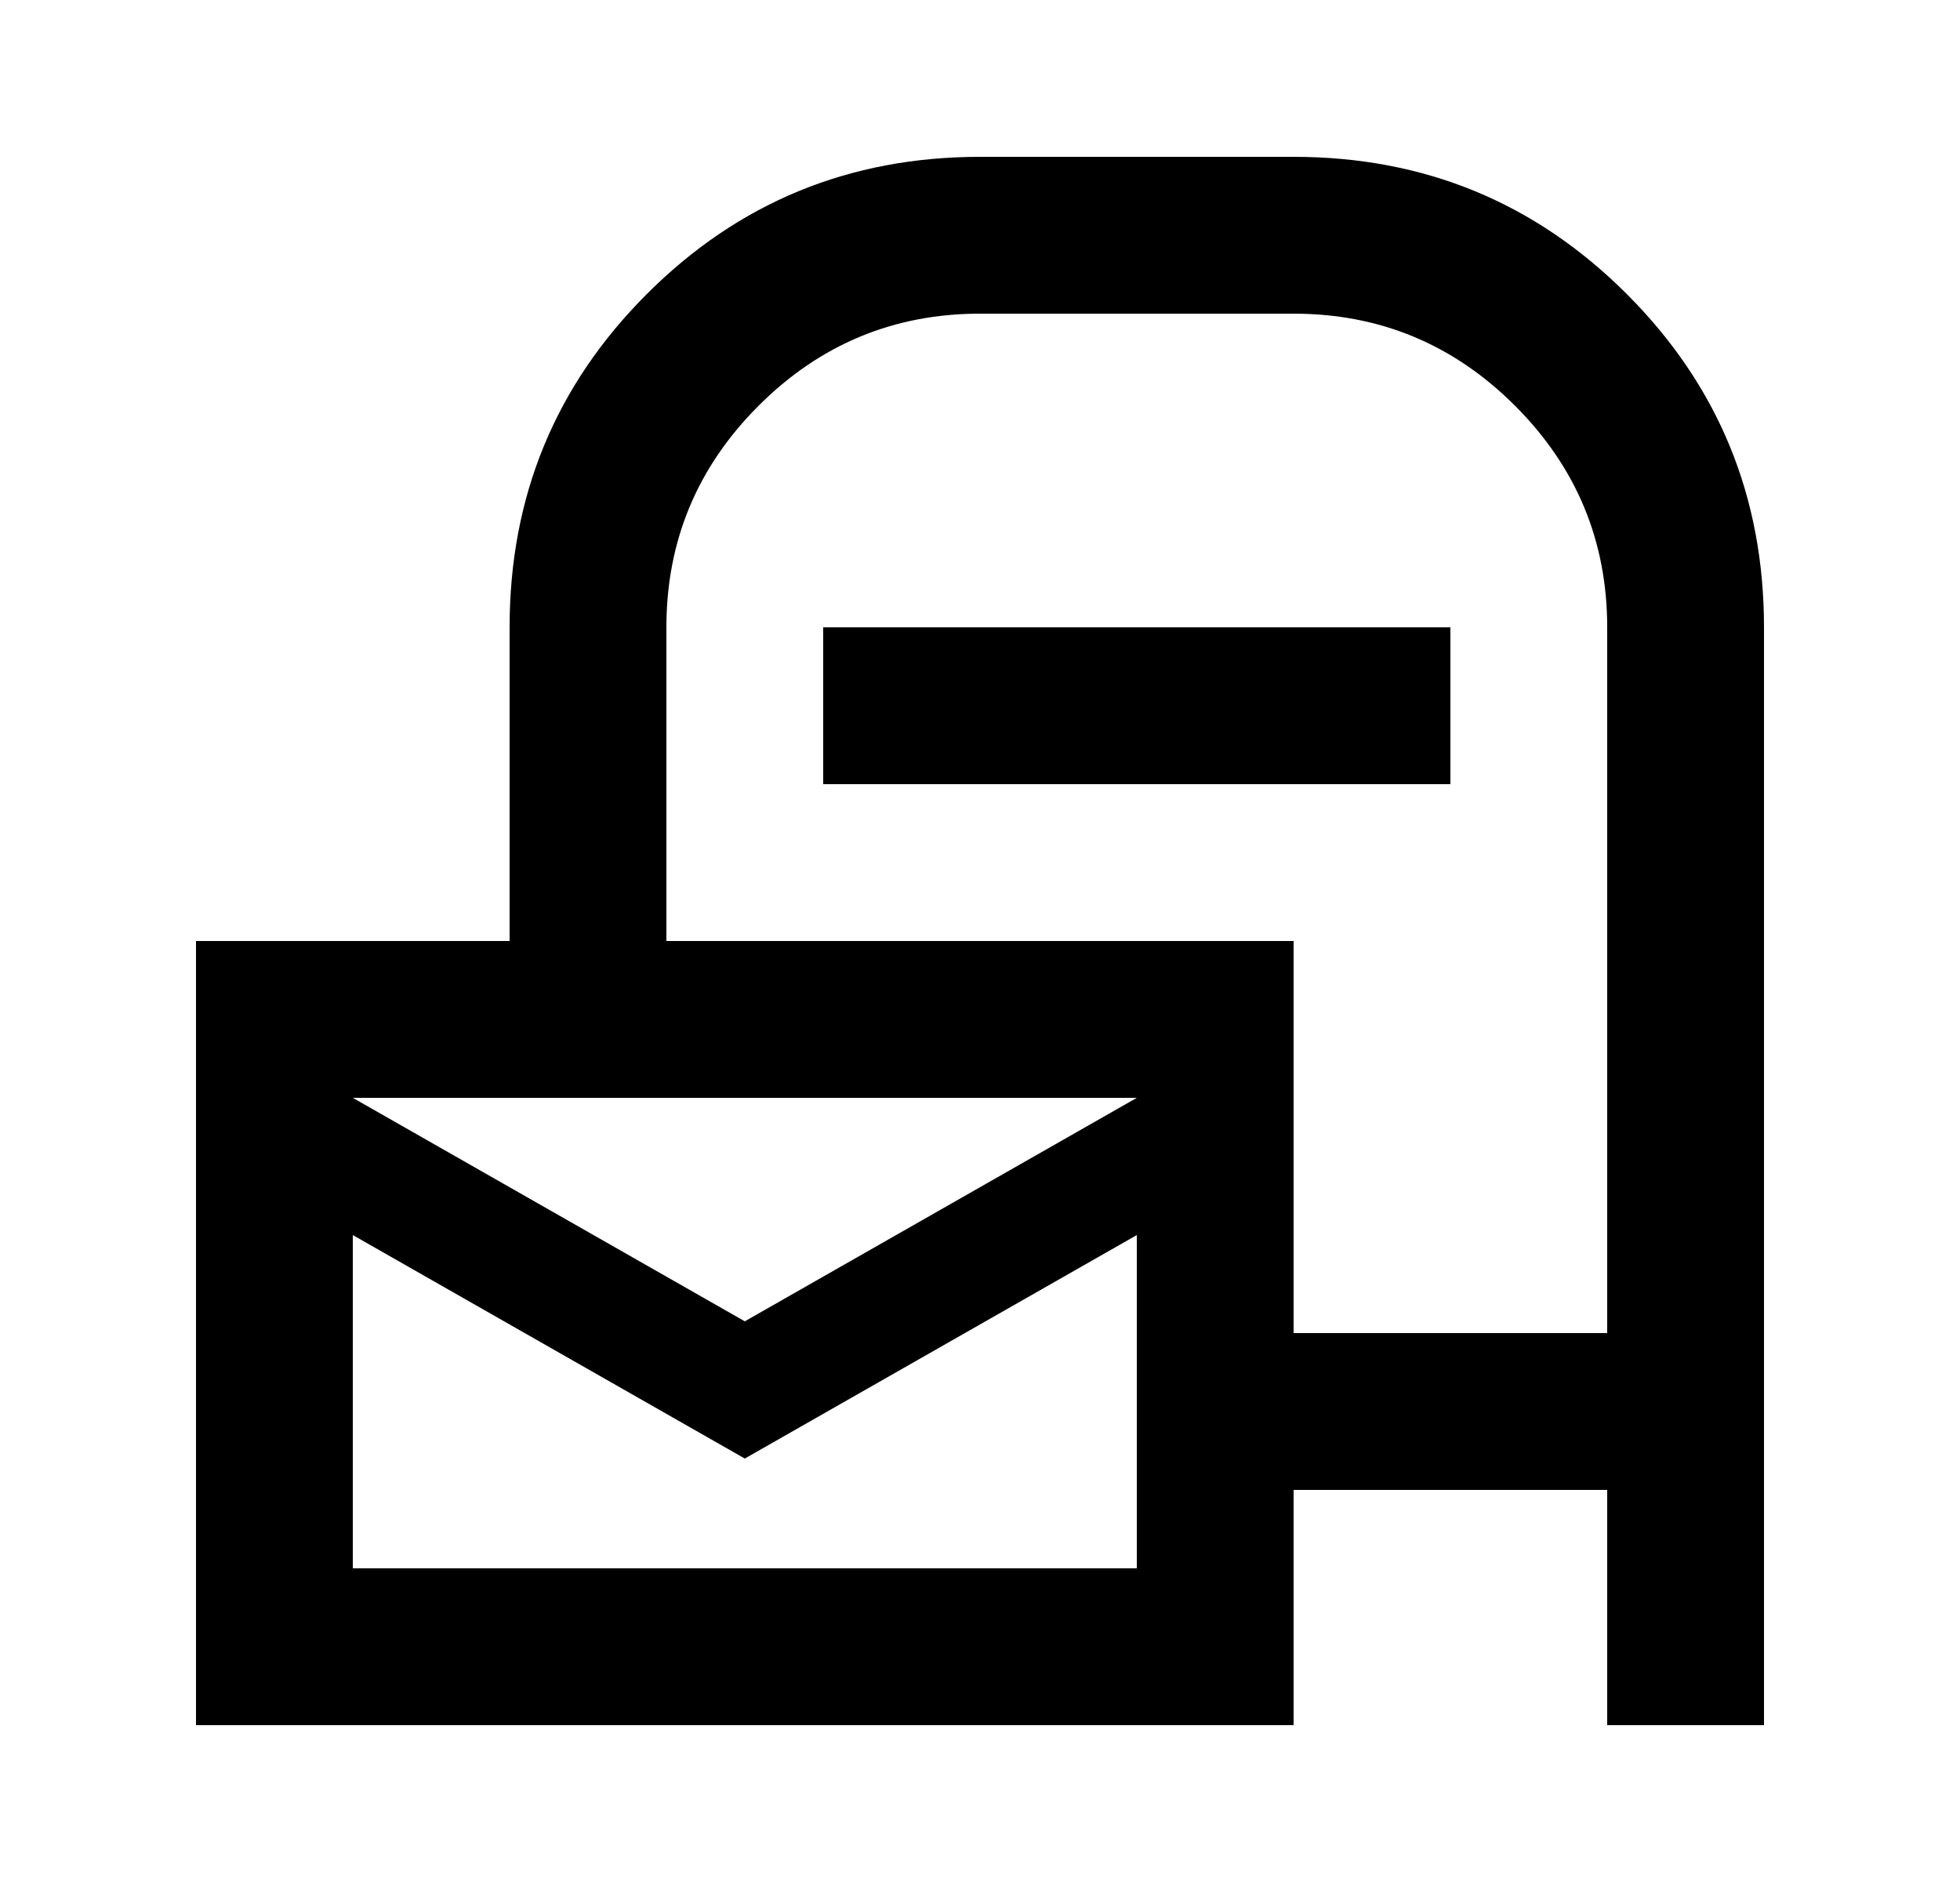 <svg viewBox="0 0 25 24" fill="none" xmlns="http://www.w3.org/2000/svg">
<path d="M16.5 19V22H2.5V12H6.5V8C6.5 6.333 7.083 4.917 8.25 3.75C9.417 2.583 10.833 2 12.5 2H16.5C18.167 2 19.583 2.583 20.75 3.75C21.917 4.917 22.5 6.333 22.5 8V22H20.5V19H16.5ZM16.5 17H20.5V8C20.5 6.9 20.108 5.958 19.325 5.175C18.542 4.392 17.6 4 16.5 4H12.5C11.4 4 10.458 4.392 9.675 5.175C8.892 5.958 8.5 6.9 8.5 8V12H16.5V17ZM9.5 16.85L14.5 14H4.5L9.5 16.85ZM9.5 18.6L4.5 15.75V20H14.5V15.75L9.5 18.6ZM10.5 10V8H18.5V10H10.5Z" fill="currentColor"/>
</svg>
